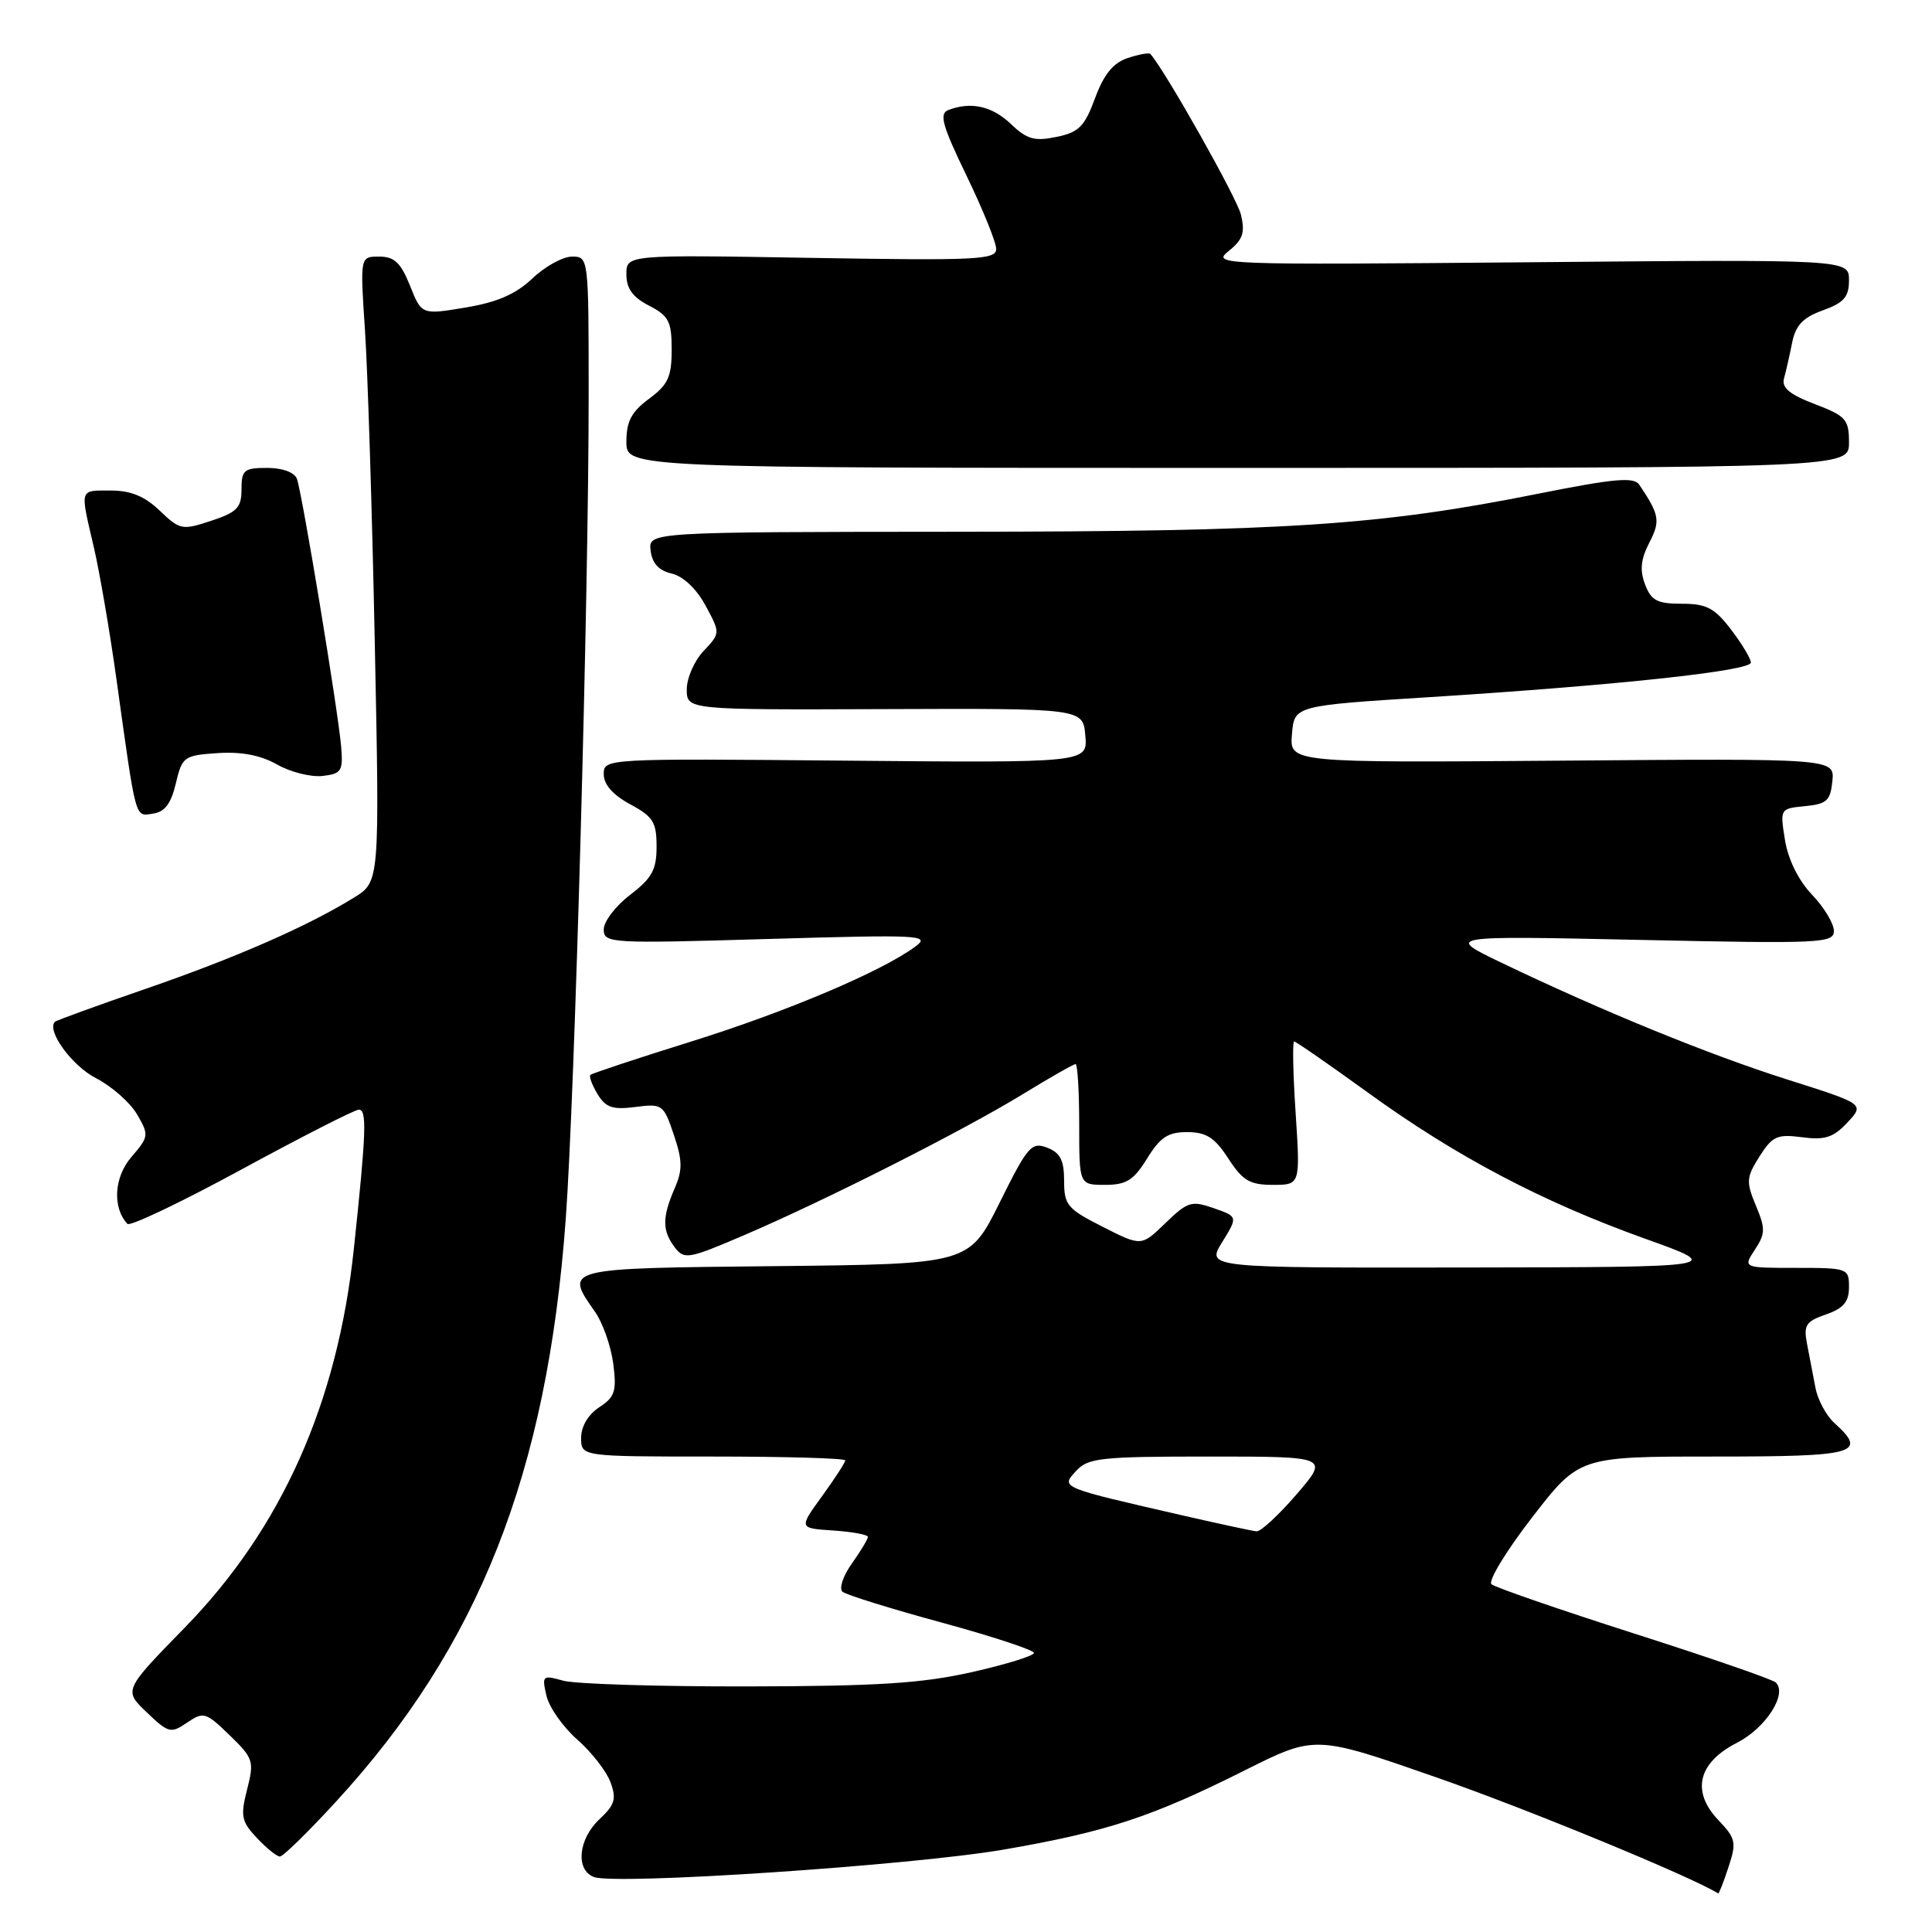 <?xml version="1.0" encoding="UTF-8" standalone="no"?>
<!DOCTYPE svg PUBLIC "-//W3C//DTD SVG 1.1//EN" "http://www.w3.org/Graphics/SVG/1.1/DTD/svg11.dtd" >
<svg xmlns="http://www.w3.org/2000/svg" xmlns:xlink="http://www.w3.org/1999/xlink" version="1.1" viewBox="0 0 256 256">
 <g >
 <path fill="currentColor"
d=" M 229.03 247.41 C 230.12 244.12 230.01 243.61 227.68 241.16 C 224.07 237.36 225.00 233.55 230.17 230.92 C 233.99 228.96 236.89 224.44 235.29 222.93 C 234.85 222.52 226.40 219.60 216.50 216.44 C 206.60 213.27 198.11 210.34 197.63 209.92 C 197.15 209.50 199.57 205.52 203.00 201.08 C 209.25 193.00 209.25 193.00 227.12 193.00 C 246.03 193.00 247.52 192.59 243.06 188.55 C 241.99 187.58 240.86 185.49 240.56 183.90 C 240.25 182.30 239.75 179.70 239.45 178.12 C 238.96 175.59 239.27 175.10 241.95 174.17 C 244.28 173.36 245.00 172.50 245.00 170.55 C 245.00 168.06 244.84 168.00 237.98 168.00 C 230.95 168.00 230.95 168.00 232.53 165.59 C 233.93 163.47 233.94 162.79 232.66 159.74 C 231.35 156.59 231.39 156.01 233.14 153.24 C 234.85 150.54 235.49 150.26 238.78 150.69 C 241.81 151.09 242.93 150.73 244.79 148.74 C 247.07 146.29 247.07 146.29 236.88 143.06 C 226.46 139.76 212.35 133.99 199.00 127.59 C 191.50 123.99 191.50 123.99 217.25 124.54 C 241.32 125.06 243.00 124.98 243.00 123.35 C 243.00 122.38 241.70 120.22 240.10 118.55 C 238.31 116.67 236.94 113.90 236.52 111.32 C 235.85 107.16 235.86 107.14 239.17 106.82 C 242.05 106.54 242.54 106.10 242.80 103.50 C 243.09 100.50 243.09 100.50 206.98 100.79 C 170.87 101.07 170.87 101.07 171.19 97.29 C 171.50 93.50 171.50 93.50 189.50 92.37 C 214.27 90.80 232.00 88.90 232.00 87.79 C 232.00 87.28 230.82 85.32 229.38 83.43 C 227.19 80.56 226.13 80.00 222.86 80.00 C 219.59 80.00 218.79 79.58 217.98 77.44 C 217.26 75.56 217.41 74.11 218.53 71.93 C 220.04 69.03 219.90 68.22 217.20 64.21 C 216.50 63.18 213.87 63.41 203.92 65.40 C 182.77 69.63 170.44 70.44 126.71 70.46 C 85.91 70.49 85.91 70.49 86.21 72.95 C 86.41 74.64 87.29 75.60 89.00 76.00 C 90.52 76.35 92.28 78.01 93.48 80.23 C 95.46 83.89 95.46 83.89 93.23 86.26 C 92.00 87.56 91.00 89.85 91.00 91.34 C 91.00 94.06 91.00 94.06 117.25 93.96 C 143.50 93.86 143.50 93.86 143.81 97.47 C 144.13 101.08 144.13 101.08 112.06 100.79 C 80.10 100.50 80.00 100.51 80.00 102.59 C 80.00 103.96 81.22 105.34 83.50 106.57 C 86.54 108.20 87.00 108.95 87.00 112.18 C 87.00 115.25 86.39 116.36 83.50 118.57 C 81.57 120.04 80.00 122.10 80.00 123.15 C 80.00 124.99 80.78 125.04 101.75 124.42 C 122.06 123.83 123.35 123.90 121.28 125.43 C 116.82 128.73 104.18 134.08 91.55 138.02 C 84.43 140.24 78.44 142.23 78.23 142.43 C 78.03 142.64 78.46 143.78 79.18 144.98 C 80.26 146.76 81.18 147.07 84.19 146.68 C 87.76 146.22 87.93 146.34 89.28 150.35 C 90.44 153.79 90.46 155.02 89.38 157.50 C 87.73 161.33 87.74 163.07 89.40 165.27 C 90.67 166.93 91.20 166.84 98.62 163.66 C 109.46 159.01 127.62 149.82 135.50 145.00 C 139.09 142.80 142.25 141.00 142.52 141.00 C 142.78 141.00 143.00 144.60 143.00 149.00 C 143.00 157.00 143.00 157.00 146.42 157.00 C 149.25 157.00 150.21 156.40 152.00 153.50 C 153.74 150.68 154.78 150.00 157.33 150.01 C 159.85 150.02 160.97 150.75 162.76 153.51 C 164.66 156.44 165.60 157.00 168.66 157.00 C 172.30 157.00 172.30 157.00 171.68 147.50 C 171.33 142.28 171.25 138.00 171.48 138.00 C 171.71 138.00 176.14 141.07 181.32 144.82 C 192.98 153.26 204.33 159.24 218.00 164.14 C 228.50 167.90 228.50 167.90 194.17 167.95 C 159.84 168.00 159.84 168.00 161.94 164.60 C 164.03 161.21 164.03 161.21 160.83 160.09 C 157.88 159.06 157.37 159.22 154.43 162.06 C 151.24 165.16 151.24 165.16 146.12 162.56 C 141.42 160.18 141.00 159.68 141.00 156.45 C 141.00 153.73 140.49 152.74 138.75 152.07 C 136.68 151.28 136.17 151.87 132.46 159.35 C 128.41 167.50 128.41 167.50 102.71 167.77 C 74.54 168.06 74.77 168.00 78.86 173.85 C 79.88 175.31 80.96 178.39 81.26 180.70 C 81.73 184.35 81.48 185.11 79.40 186.47 C 77.94 187.43 77.00 189.01 77.00 190.52 C 77.00 193.00 77.00 193.00 94.50 193.00 C 104.12 193.00 112.00 193.23 112.00 193.51 C 112.00 193.79 110.61 195.93 108.92 198.26 C 105.84 202.50 105.84 202.50 110.42 202.80 C 112.94 202.97 115.00 203.35 115.00 203.65 C 115.00 203.95 114.04 205.53 112.88 207.17 C 111.71 208.81 111.15 210.49 111.63 210.91 C 112.11 211.32 118.01 213.16 124.75 214.99 C 131.49 216.83 137.00 218.64 137.00 219.02 C 137.00 219.40 133.29 220.55 128.75 221.57 C 122.14 223.06 116.23 223.43 99.00 223.46 C 87.17 223.48 76.21 223.14 74.63 222.70 C 71.88 221.93 71.79 222.02 72.41 224.70 C 72.77 226.24 74.61 228.85 76.49 230.50 C 78.37 232.15 80.35 234.69 80.89 236.14 C 81.71 238.36 81.48 239.14 79.43 241.06 C 76.62 243.70 76.23 247.77 78.69 248.71 C 81.55 249.81 120.80 247.18 133.00 245.08 C 146.66 242.72 152.62 240.76 165.00 234.55 C 174.27 229.91 174.27 229.91 190.38 235.53 C 202.40 239.72 224.06 248.64 227.67 250.89 C 227.77 250.95 228.38 249.39 229.03 247.41 Z  M 44.50 238.75 C 63.46 218.13 72.49 195.24 74.96 161.59 C 76.16 145.21 78.01 78.79 78.00 52.25 C 78.00 34.11 77.99 34.00 75.80 34.00 C 74.59 34.00 72.22 35.30 70.55 36.89 C 68.35 38.98 65.88 40.05 61.69 40.75 C 55.87 41.72 55.87 41.72 54.33 37.86 C 53.10 34.80 52.26 34.00 50.24 34.00 C 47.71 34.00 47.71 34.00 48.36 43.75 C 48.72 49.11 49.31 67.75 49.66 85.17 C 50.31 116.84 50.31 116.84 46.90 118.94 C 40.72 122.76 31.20 126.92 19.32 131.02 C 12.88 133.24 7.46 135.21 7.28 135.39 C 6.12 136.54 9.53 141.23 12.71 142.86 C 14.79 143.93 17.25 146.09 18.16 147.66 C 19.76 150.40 19.73 150.61 17.41 153.31 C 15.11 155.98 14.87 159.99 16.88 162.17 C 17.22 162.54 24.02 159.30 32.00 154.96 C 39.98 150.63 46.96 147.06 47.53 147.04 C 48.64 147.00 48.54 149.90 46.89 165.45 C 44.73 185.90 37.32 202.51 24.49 215.66 C 16.38 223.97 16.38 223.97 19.44 226.89 C 22.33 229.65 22.63 229.73 24.80 228.25 C 26.97 226.78 27.27 226.87 30.42 229.92 C 33.58 232.98 33.70 233.36 32.74 237.12 C 31.84 240.65 31.99 241.36 34.04 243.54 C 35.31 244.89 36.68 246.00 37.09 246.00 C 37.50 246.00 40.84 242.74 44.50 238.75 Z  M 23.30 103.80 C 24.14 100.26 24.37 100.09 28.84 99.79 C 31.99 99.58 34.55 100.07 36.73 101.31 C 38.50 102.31 41.20 102.99 42.73 102.82 C 45.24 102.53 45.47 102.17 45.21 99.00 C 44.82 94.25 40.02 65.23 39.34 63.44 C 39.01 62.58 37.42 62.00 35.39 62.00 C 32.33 62.00 32.00 62.28 32.00 64.84 C 32.00 67.27 31.42 67.87 27.98 69.01 C 24.13 70.28 23.84 70.22 21.17 67.67 C 19.18 65.76 17.34 65.00 14.70 65.00 C 10.47 65.00 10.59 64.61 12.43 72.50 C 13.20 75.80 14.55 83.67 15.43 90.00 C 18.08 109.02 17.85 108.16 20.27 107.81 C 21.84 107.59 22.67 106.48 23.30 103.80 Z  M 245.00 58.64 C 245.00 55.57 244.60 55.12 240.46 53.54 C 237.13 52.27 236.05 51.37 236.39 50.15 C 236.64 49.24 237.13 47.12 237.46 45.44 C 237.93 43.09 238.89 42.08 241.54 41.12 C 244.34 40.11 245.00 39.35 245.00 37.12 C 245.00 34.37 245.00 34.37 202.75 34.75 C 161.39 35.11 160.55 35.08 162.82 33.25 C 164.69 31.75 165.00 30.82 164.43 28.44 C 163.90 26.23 154.47 9.49 152.43 7.15 C 152.26 6.95 150.91 7.20 149.43 7.69 C 147.50 8.33 146.27 9.84 145.10 13.01 C 143.71 16.77 142.96 17.53 139.99 18.14 C 137.08 18.75 136.07 18.46 133.95 16.43 C 131.44 14.05 128.66 13.43 125.66 14.58 C 124.42 15.05 124.84 16.60 128.07 23.28 C 130.23 27.74 132.00 32.11 132.00 32.99 C 132.00 34.42 129.44 34.54 107.50 34.17 C 83.00 33.75 83.00 33.75 83.00 36.35 C 83.00 38.23 83.83 39.38 86.00 40.50 C 88.63 41.86 89.00 42.59 89.00 46.34 C 89.00 49.94 88.52 50.98 86.00 52.84 C 83.67 54.57 83.00 55.83 83.00 58.53 C 83.00 62.00 83.00 62.00 164.00 62.00 C 245.00 62.00 245.00 62.00 245.00 58.64 Z  M 157.00 200.87 C 140.34 197.05 140.56 197.14 142.56 194.94 C 144.15 193.18 145.76 193.00 160.21 193.00 C 176.11 193.00 176.11 193.00 171.81 198.00 C 169.44 200.75 167.05 202.96 166.50 202.91 C 165.95 202.86 161.68 201.94 157.00 200.87 Z "/>
</g>
</svg>